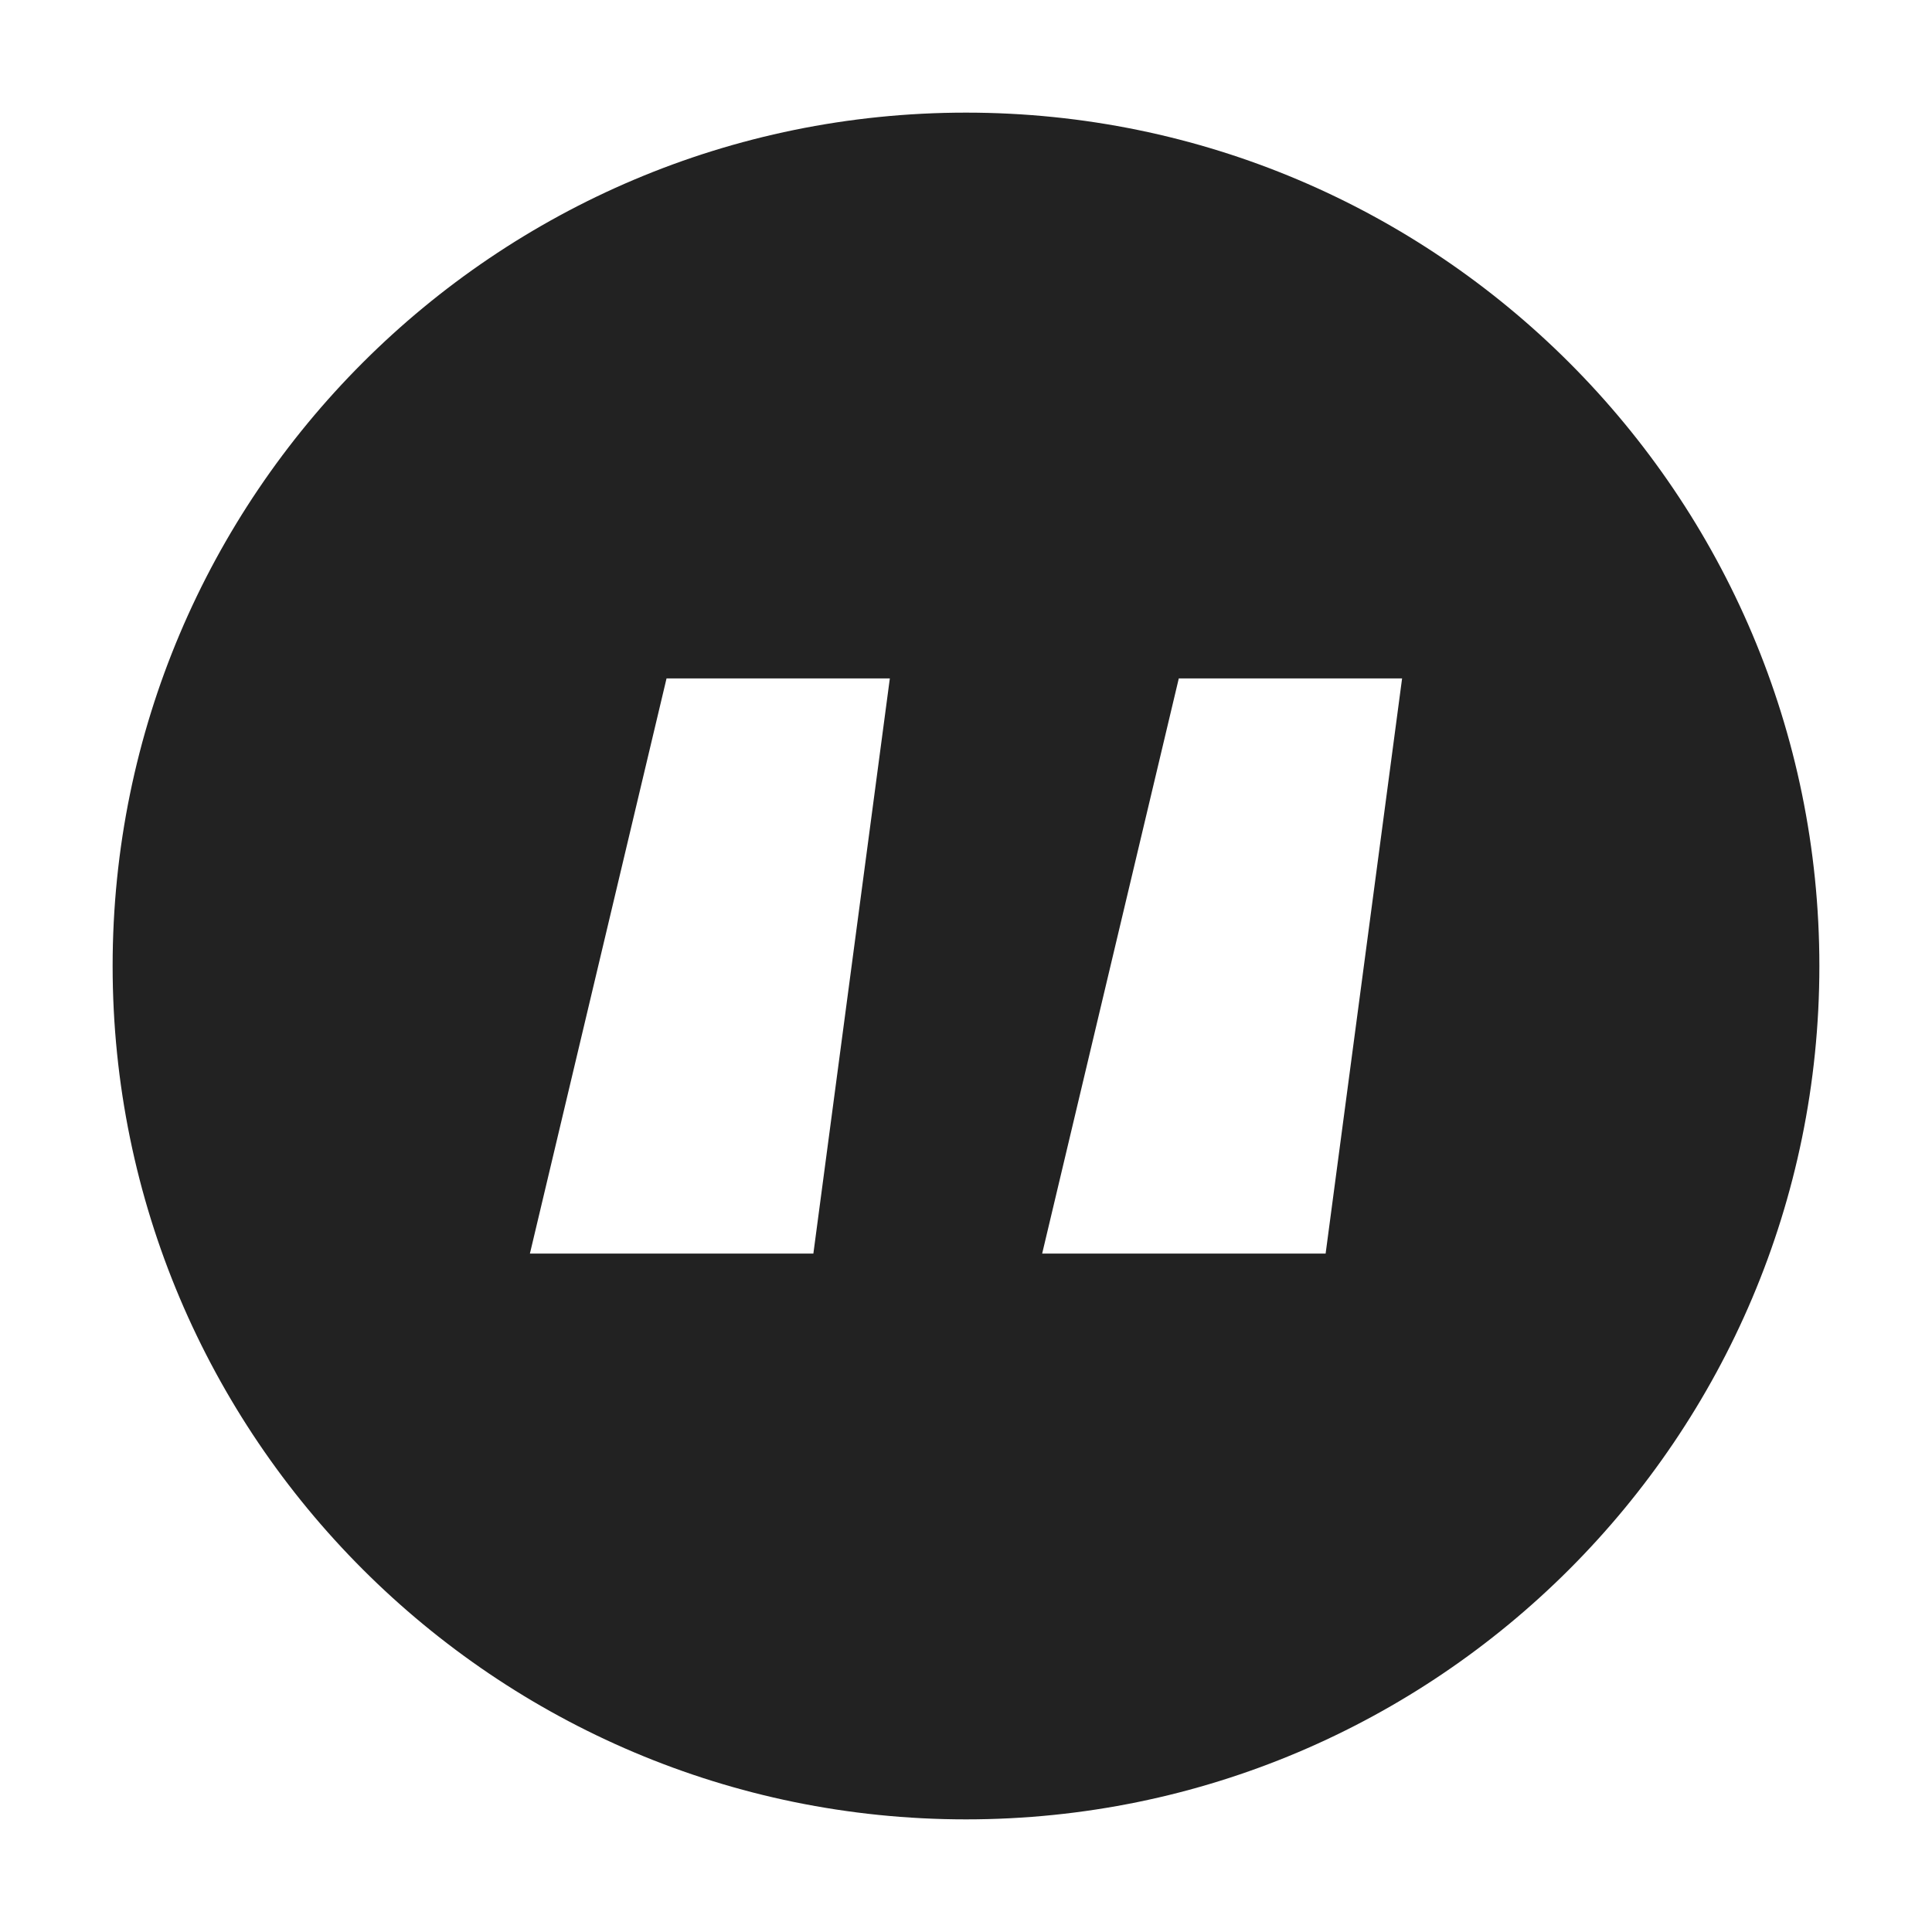 <?xml version="1.0" encoding="UTF-8" standalone="no"?><!DOCTYPE svg PUBLIC "-//W3C//DTD SVG 1.1//EN" "http://www.w3.org/Graphics/SVG/1.1/DTD/svg11.dtd"><svg width="100%" height="100%" viewBox="0 0 64 64" version="1.1" xmlns="http://www.w3.org/2000/svg" xmlns:xlink="http://www.w3.org/1999/xlink" xml:space="preserve" xmlns:serif="http://www.serif.com/" style="fill-rule:evenodd;clip-rule:evenodd;stroke-linejoin:round;stroke-miterlimit:1.414;"><rect id="Artboard2" x="-320" y="-64" width="585.275" height="564.741" style="fill:none;"/><path d="M32,3.731c15.602,0 28.269,12.667 28.269,28.269c0,15.602 -12.667,28.269 -28.269,28.269c-15.602,0 -28.269,-12.667 -28.269,-28.269c0,-15.602 12.667,-28.269 28.269,-28.269Zm-5.056,37.795l2.533,-19.052l-7.397,0l-4.526,19.052l9.39,0Zm16.969,0l2.533,-19.052l-7.397,0l-4.526,19.052l9.39,0Z" style="fill:#222;"/></svg>